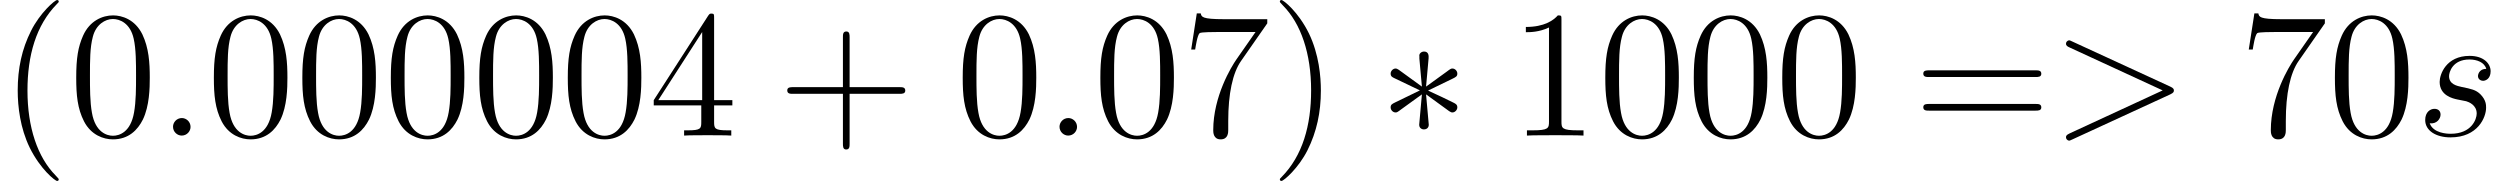 <?xml version='1.0' encoding='ISO-8859-1'?>
<!DOCTYPE svg PUBLIC "-//W3C//DTD SVG 1.1//EN" "http://www.w3.org/Graphics/SVG/1.1/DTD/svg11.dtd">
<!-- This file was generated by dvisvgm 1.2.2 (x86_64-pc-linux-gnu) -->
<!-- Tue Mar 27 14:55:36 2018 -->
<svg height='11.955pt' version='1.1' viewBox='0 -8.966 165.33 11.955' width='165.33pt' xmlns='http://www.w3.org/2000/svg' xmlns:xlink='http://www.w3.org/1999/xlink'>
<defs>
<path d='M3.9 2.916C3.9 2.88 3.9 2.856 3.696 2.652C2.496 1.44 1.824 -0.54 1.824 -2.988C1.824 -5.316 2.388 -7.32 3.78 -8.736C3.9 -8.844 3.9 -8.868 3.9 -8.904C3.9 -8.976 3.84 -9 3.792 -9C3.636 -9 2.652 -8.136 2.064 -6.96C1.452 -5.748 1.176 -4.464 1.176 -2.988C1.176 -1.92 1.344 -0.492 1.968 0.792C2.676 2.232 3.66 3.012 3.792 3.012C3.84 3.012 3.9 2.988 3.9 2.916Z' id='g0-40'/>
<path d='M3.384 -2.988C3.384 -3.9 3.264 -5.388 2.592 -6.78C1.884 -8.22 0.9 -9 0.768 -9C0.72 -9 0.66 -8.976 0.66 -8.904C0.66 -8.868 0.66 -8.844 0.864 -8.64C2.064 -7.428 2.736 -5.448 2.736 -3C2.736 -0.672 2.172 1.332 0.78 2.748C0.66 2.856 0.66 2.88 0.66 2.916C0.66 2.988 0.72 3.012 0.768 3.012C0.924 3.012 1.908 2.148 2.496 0.972C3.108 -0.252 3.384 -1.548 3.384 -2.988Z' id='g0-41'/>
<path d='M4.788 -2.772H8.1C8.268 -2.772 8.484 -2.772 8.484 -2.988C8.484 -3.216 8.28 -3.216 8.1 -3.216H4.788V-6.528C4.788 -6.696 4.788 -6.912 4.572 -6.912C4.344 -6.912 4.344 -6.708 4.344 -6.528V-3.216H1.032C0.864 -3.216 0.648 -3.216 0.648 -3C0.648 -2.772 0.852 -2.772 1.032 -2.772H4.344V0.54C4.344 0.708 4.344 0.924 4.56 0.924C4.788 0.924 4.788 0.72 4.788 0.54V-2.772Z' id='g0-43'/>
<path d='M5.376 -3.84C5.376 -4.836 5.316 -5.808 4.884 -6.72C4.392 -7.716 3.528 -7.98 2.94 -7.98C2.244 -7.98 1.392 -7.632 0.948 -6.636C0.612 -5.88 0.492 -5.136 0.492 -3.84C0.492 -2.676 0.576 -1.8 1.008 -0.948C1.476 -0.036 2.304 0.252 2.928 0.252C3.972 0.252 4.572 -0.372 4.92 -1.068C5.352 -1.968 5.376 -3.144 5.376 -3.84ZM2.928 0.012C2.544 0.012 1.764 -0.204 1.536 -1.512C1.404 -2.232 1.404 -3.144 1.404 -3.984C1.404 -4.968 1.404 -5.856 1.596 -6.564C1.8 -7.368 2.412 -7.74 2.928 -7.74C3.384 -7.74 4.08 -7.464 4.308 -6.432C4.464 -5.748 4.464 -4.8 4.464 -3.984C4.464 -3.18 4.464 -2.268 4.332 -1.536C4.104 -0.216 3.348 0.012 2.928 0.012Z' id='g0-48'/>
<path d='M3.456 -7.692C3.456 -7.968 3.456 -7.98 3.216 -7.98C2.928 -7.656 2.328 -7.212 1.092 -7.212V-6.864C1.368 -6.864 1.968 -6.864 2.628 -7.176V-0.924C2.628 -0.492 2.592 -0.348 1.536 -0.348H1.164V0C1.488 -0.024 2.652 -0.024 3.048 -0.024S4.596 -0.024 4.92 0V-0.348H4.548C3.492 -0.348 3.456 -0.492 3.456 -0.924V-7.692Z' id='g0-49'/>
<path d='M4.332 -7.812C4.332 -8.04 4.332 -8.1 4.164 -8.1C4.068 -8.1 4.032 -8.1 3.936 -7.956L0.324 -2.352V-2.004H3.48V-0.912C3.48 -0.468 3.456 -0.348 2.58 -0.348H2.34V0C2.616 -0.024 3.564 -0.024 3.9 -0.024S5.196 -0.024 5.472 0V-0.348H5.232C4.368 -0.348 4.332 -0.468 4.332 -0.912V-2.004H5.544V-2.352H4.332V-7.812ZM3.54 -6.876V-2.352H0.624L3.54 -6.876Z' id='g0-52'/>
<path d='M5.7 -7.452V-7.728H2.808C1.356 -7.728 1.332 -7.884 1.284 -8.112H1.02L0.648 -5.712H0.912C0.948 -5.928 1.056 -6.672 1.212 -6.804C1.308 -6.876 2.208 -6.876 2.376 -6.876H4.92L3.648 -5.052C3.324 -4.584 2.112 -2.616 2.112 -0.36C2.112 -0.228 2.112 0.252 2.604 0.252C3.108 0.252 3.108 -0.216 3.108 -0.372V-0.972C3.108 -2.76 3.396 -4.152 3.96 -4.956L5.7 -7.452Z' id='g0-55'/>
<path d='M8.1 -3.888C8.268 -3.888 8.484 -3.888 8.484 -4.104C8.484 -4.332 8.28 -4.332 8.1 -4.332H1.032C0.864 -4.332 0.648 -4.332 0.648 -4.116C0.648 -3.888 0.852 -3.888 1.032 -3.888H8.1ZM8.1 -1.656C8.268 -1.656 8.484 -1.656 8.484 -1.872C8.484 -2.1 8.28 -2.1 8.1 -2.1H1.032C0.864 -2.1 0.648 -2.1 0.648 -1.884C0.648 -1.656 0.852 -1.656 1.032 -1.656H8.1Z' id='g0-61'/>
<path d='M2.208 -0.576C2.208 -0.924 1.92 -1.164 1.632 -1.164C1.284 -1.164 1.044 -0.876 1.044 -0.588C1.044 -0.24 1.332 0 1.62 0C1.968 0 2.208 -0.288 2.208 -0.576Z' id='g1-58'/>
<path d='M7.908 -2.736C8.136 -2.844 8.148 -2.916 8.148 -3C8.148 -3.072 8.124 -3.156 7.908 -3.252L1.416 -6.24C1.26 -6.312 1.236 -6.324 1.212 -6.324C1.068 -6.324 0.984 -6.204 0.984 -6.108C0.984 -5.964 1.08 -5.916 1.236 -5.844L7.404 -3L1.224 -0.144C0.984 -0.036 0.984 0.048 0.984 0.12C0.984 0.216 1.068 0.336 1.212 0.336C1.236 0.336 1.248 0.324 1.416 0.252L7.908 -2.736Z' id='g1-62'/>
<path d='M2.736 -2.4C2.94 -2.364 3.264 -2.292 3.336 -2.28C3.492 -2.232 4.032 -2.04 4.032 -1.464C4.032 -1.092 3.696 -0.12 2.304 -0.12C2.052 -0.12 1.152 -0.156 0.912 -0.816C1.392 -0.756 1.632 -1.128 1.632 -1.392C1.632 -1.644 1.464 -1.776 1.224 -1.776C0.96 -1.776 0.612 -1.572 0.612 -1.032C0.612 -0.324 1.332 0.12 2.292 0.12C4.116 0.12 4.656 -1.224 4.656 -1.848C4.656 -2.028 4.656 -2.364 4.272 -2.748C3.972 -3.036 3.684 -3.096 3.036 -3.228C2.712 -3.3 2.196 -3.408 2.196 -3.948C2.196 -4.188 2.412 -5.052 3.552 -5.052C4.056 -5.052 4.548 -4.86 4.668 -4.428C4.14 -4.428 4.116 -3.972 4.116 -3.96C4.116 -3.708 4.344 -3.636 4.452 -3.636C4.62 -3.636 4.956 -3.768 4.956 -4.272S4.5 -5.292 3.564 -5.292C1.992 -5.292 1.572 -4.056 1.572 -3.564C1.572 -2.652 2.46 -2.46 2.736 -2.4Z' id='g1-115'/>
<path d='M3.3 -5.124C3.312 -5.292 3.312 -5.58 3 -5.58C2.808 -5.58 2.652 -5.424 2.688 -5.268V-5.112L2.856 -3.252L1.32 -4.368C1.212 -4.428 1.188 -4.452 1.104 -4.452C0.936 -4.452 0.78 -4.284 0.78 -4.116C0.78 -3.924 0.9 -3.876 1.02 -3.816L2.724 -3L1.068 -2.196C0.876 -2.1 0.78 -2.052 0.78 -1.872S0.936 -1.536 1.104 -1.536C1.188 -1.536 1.212 -1.536 1.512 -1.764L2.856 -2.736L2.676 -0.72C2.676 -0.468 2.892 -0.408 2.988 -0.408C3.132 -0.408 3.312 -0.492 3.312 -0.72L3.132 -2.736L4.668 -1.62C4.776 -1.56 4.8 -1.536 4.884 -1.536C5.052 -1.536 5.208 -1.704 5.208 -1.872C5.208 -2.052 5.1 -2.112 4.956 -2.184C4.236 -2.544 4.212 -2.544 3.264 -2.988L4.92 -3.792C5.112 -3.888 5.208 -3.936 5.208 -4.116S5.052 -4.452 4.884 -4.452C4.8 -4.452 4.776 -4.452 4.476 -4.224L3.132 -3.252L3.3 -5.124Z' id='g2-3'/>
</defs>
<g id='page1' transform='matrix(0.996 0 0 0.996 0 0)'>
<use x='0' xlink:href='#g0-40' y='0'/>
<use x='4.569' xlink:href='#g0-48' y='0'/>
<use x='10.444' xlink:href='#g1-58' y='0'/>
<use x='13.708' xlink:href='#g0-48' y='0'/>
<use x='19.583' xlink:href='#g0-48' y='0'/>
<use x='25.458' xlink:href='#g0-48' y='0'/>
<use x='31.333' xlink:href='#g0-48' y='0'/>
<use x='37.208' xlink:href='#g0-48' y='0'/>
<use x='43.083' xlink:href='#g0-52' y='0'/>
<use x='51.624' xlink:href='#g0-43' y='0'/>
<use x='63.43' xlink:href='#g0-48' y='0'/>
<use x='69.305' xlink:href='#g1-58' y='0'/>
<use x='72.569' xlink:href='#g0-48' y='0'/>
<use x='78.444' xlink:href='#g0-55' y='0'/>
<use x='84.319' xlink:href='#g0-41' y='0'/>
<use x='91.555' xlink:href='#g2-3' y='0'/>
<use x='100.221' xlink:href='#g0-49' y='0'/>
<use x='106.096' xlink:href='#g0-48' y='0'/>
<use x='111.971' xlink:href='#g0-48' y='0'/>
<use x='117.846' xlink:href='#g0-48' y='0'/>
<use x='127.054' xlink:href='#g0-61' y='0'/>
<use x='136.193' xlink:href='#g1-62' y='0'/>
<use x='148.665' xlink:href='#g0-55' y='0'/>
<use x='154.54' xlink:href='#g0-48' y='0'/>
<use x='160.415' xlink:href='#g1-115' y='0'/>
</g>
</svg>
